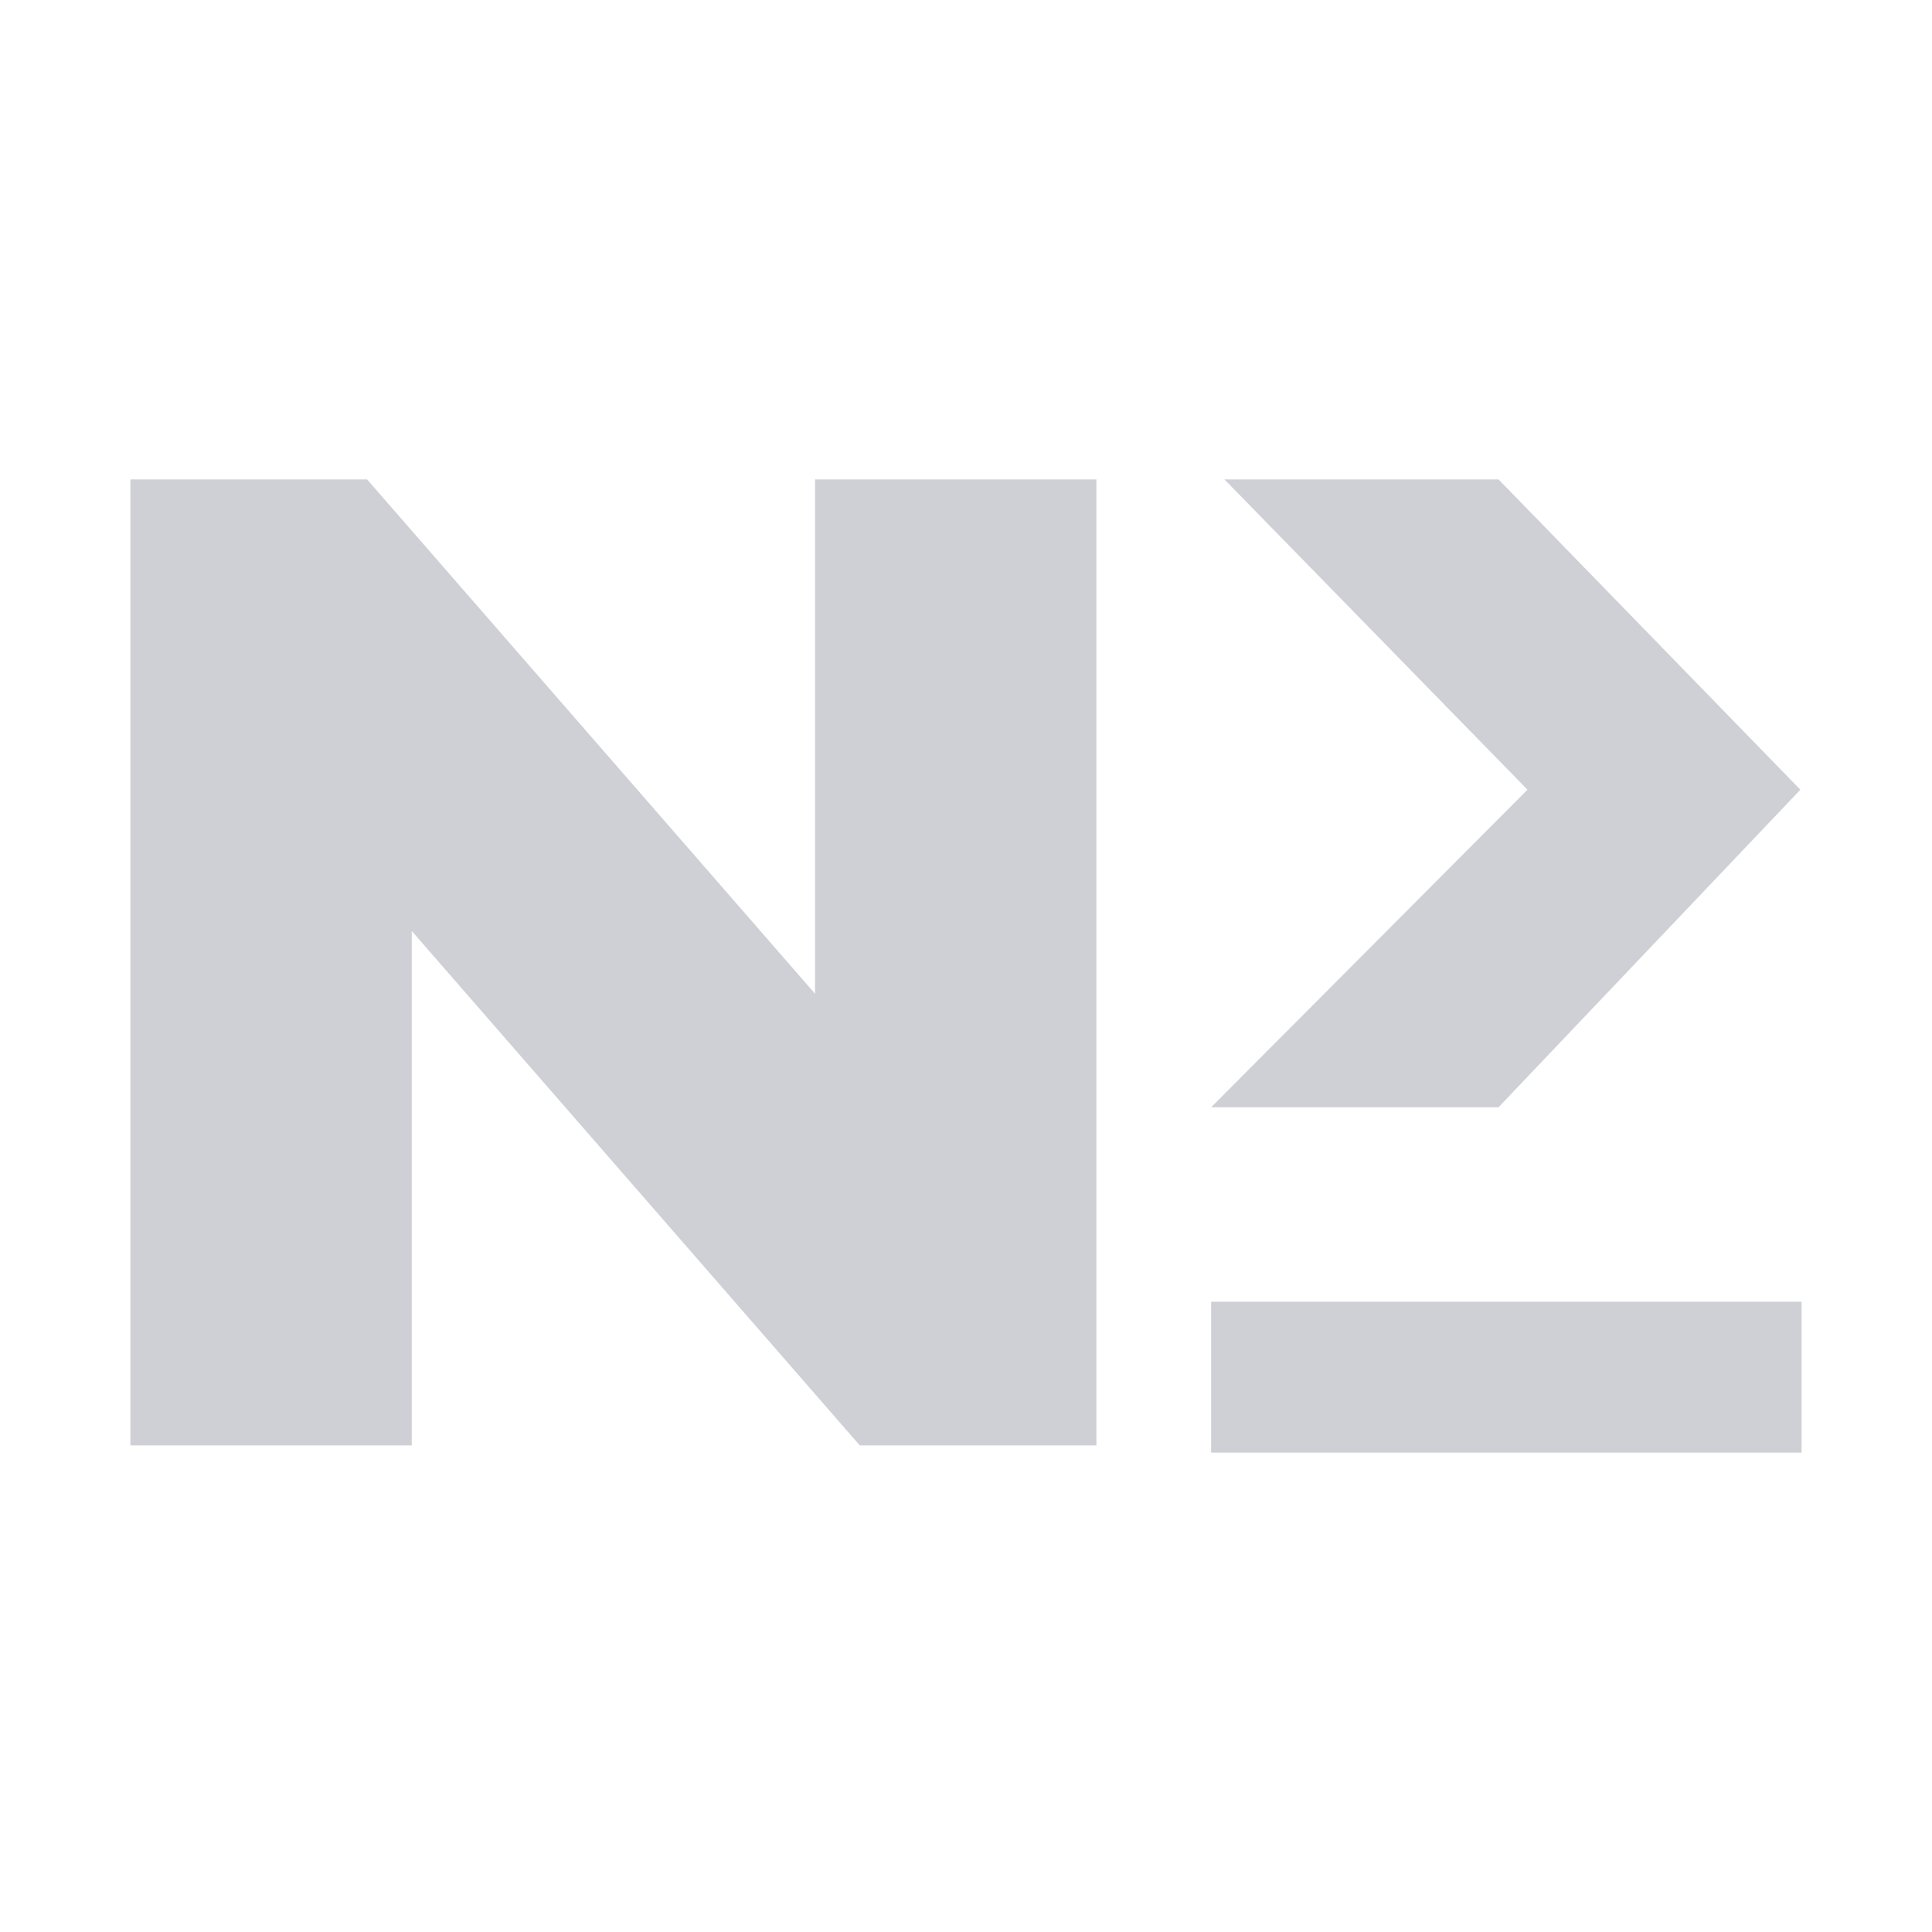 <svg stroke-miterlimit="10" style="fill-rule:nonzero;clip-rule:evenodd;stroke-linecap:round;stroke-linejoin:round"
     viewBox="0 0 16 16" xml:space="preserve"
     xmlns="http://www.w3.org/2000/svg">
  <path
    d="M7.12 11.97h1.96v-8H6.75v4.26L3.04 3.97H1.08v8h2.33V7.71l3.71 4.26Zm2.91-2.8h2.38l2.5-2.63-2.5-2.57h-2.27l2.51 2.57-2.62 2.63Zm0 1.61h4.89v1.25h-4.89v-1.25Z"
    fill="#CED0D6"
    fill-rule="evenodd"/>
</svg>
